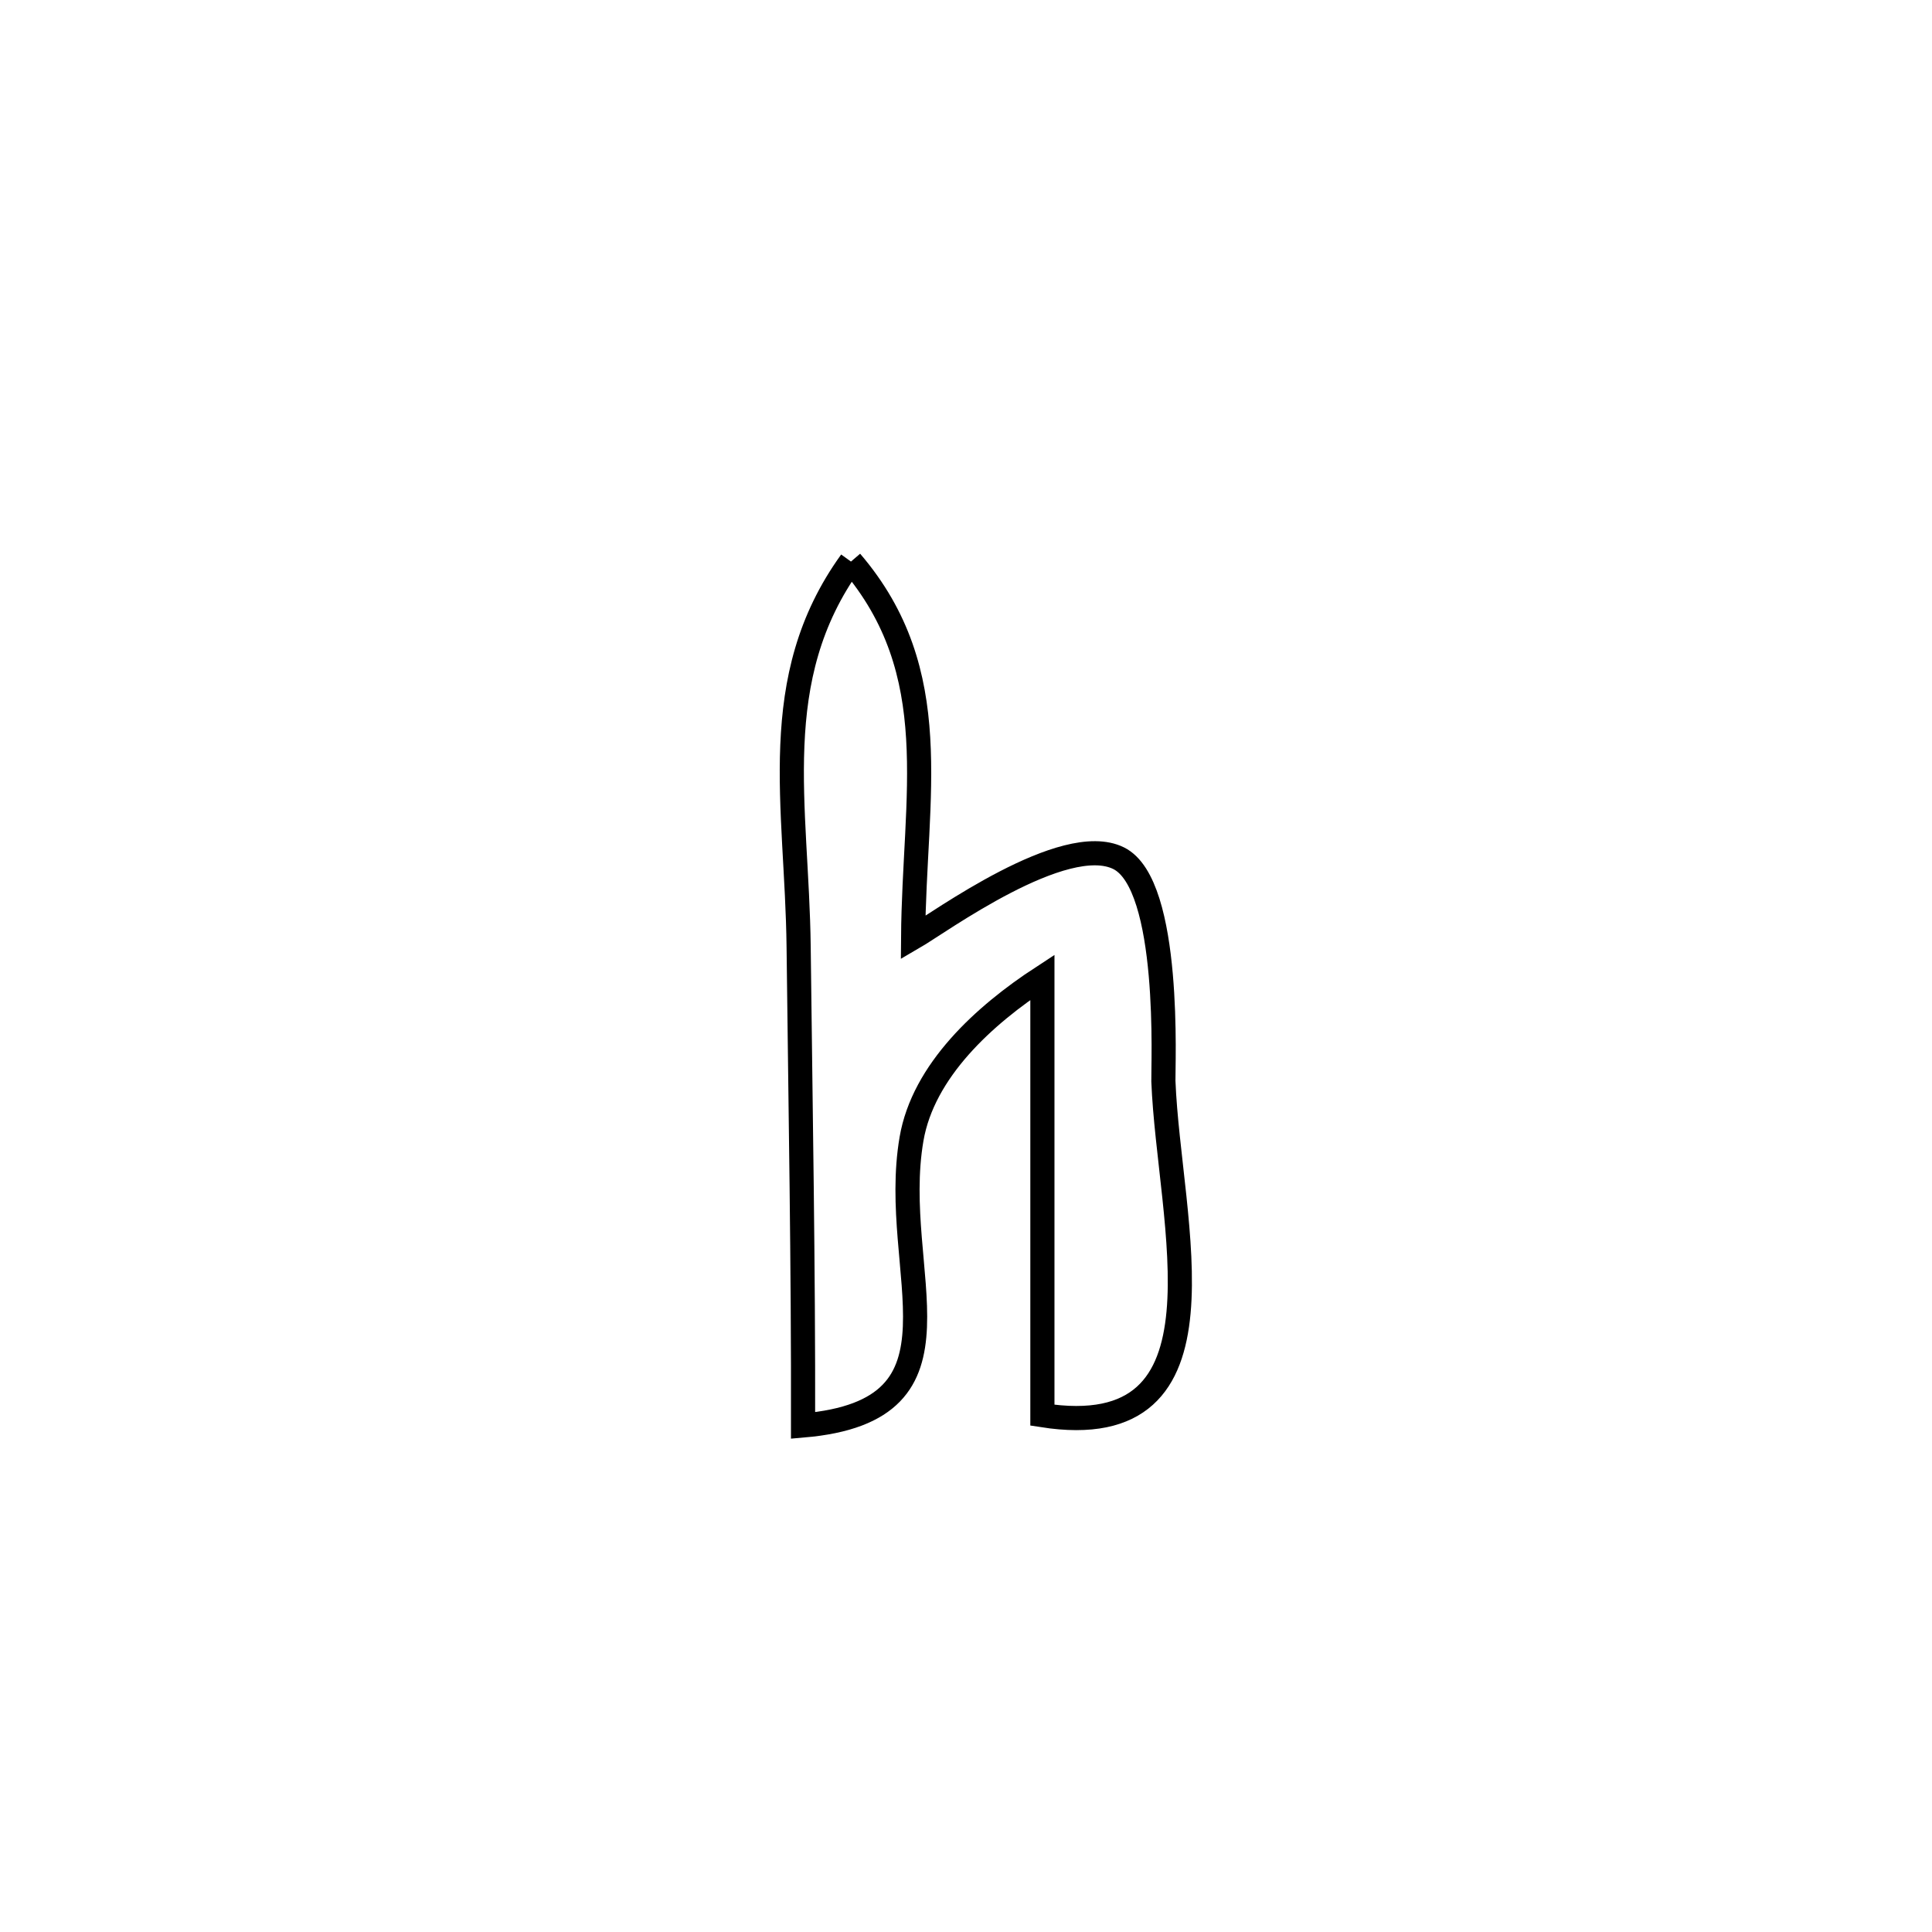 <svg xmlns="http://www.w3.org/2000/svg" viewBox="0.0 0.0 24.0 24.0" height="200px" width="200px"><path fill="none" stroke="black" stroke-width=".3" stroke-opacity="1.0"  filling="0" d="M10.571 6.976 L10.571 6.976 C11.755 8.358 11.356 9.882 11.343 11.649 L11.343 11.649 C11.669 11.46 13.218 10.326 13.896 10.661 C14.556 10.988 14.446 13.27 14.452 13.43 C14.52 15.181 15.387 17.962 12.949 17.58 L12.949 17.58 C12.949 15.767 12.949 13.953 12.949 12.14 L12.949 12.14 C12.227 12.611 11.468 13.3 11.323 14.15 C11.039 15.809 12.169 17.52 9.976 17.708 L9.976 17.708 C9.98 15.727 9.944 13.746 9.921 11.765 C9.901 10.007 9.516 8.436 10.571 6.976 L10.571 6.976"></path></svg>